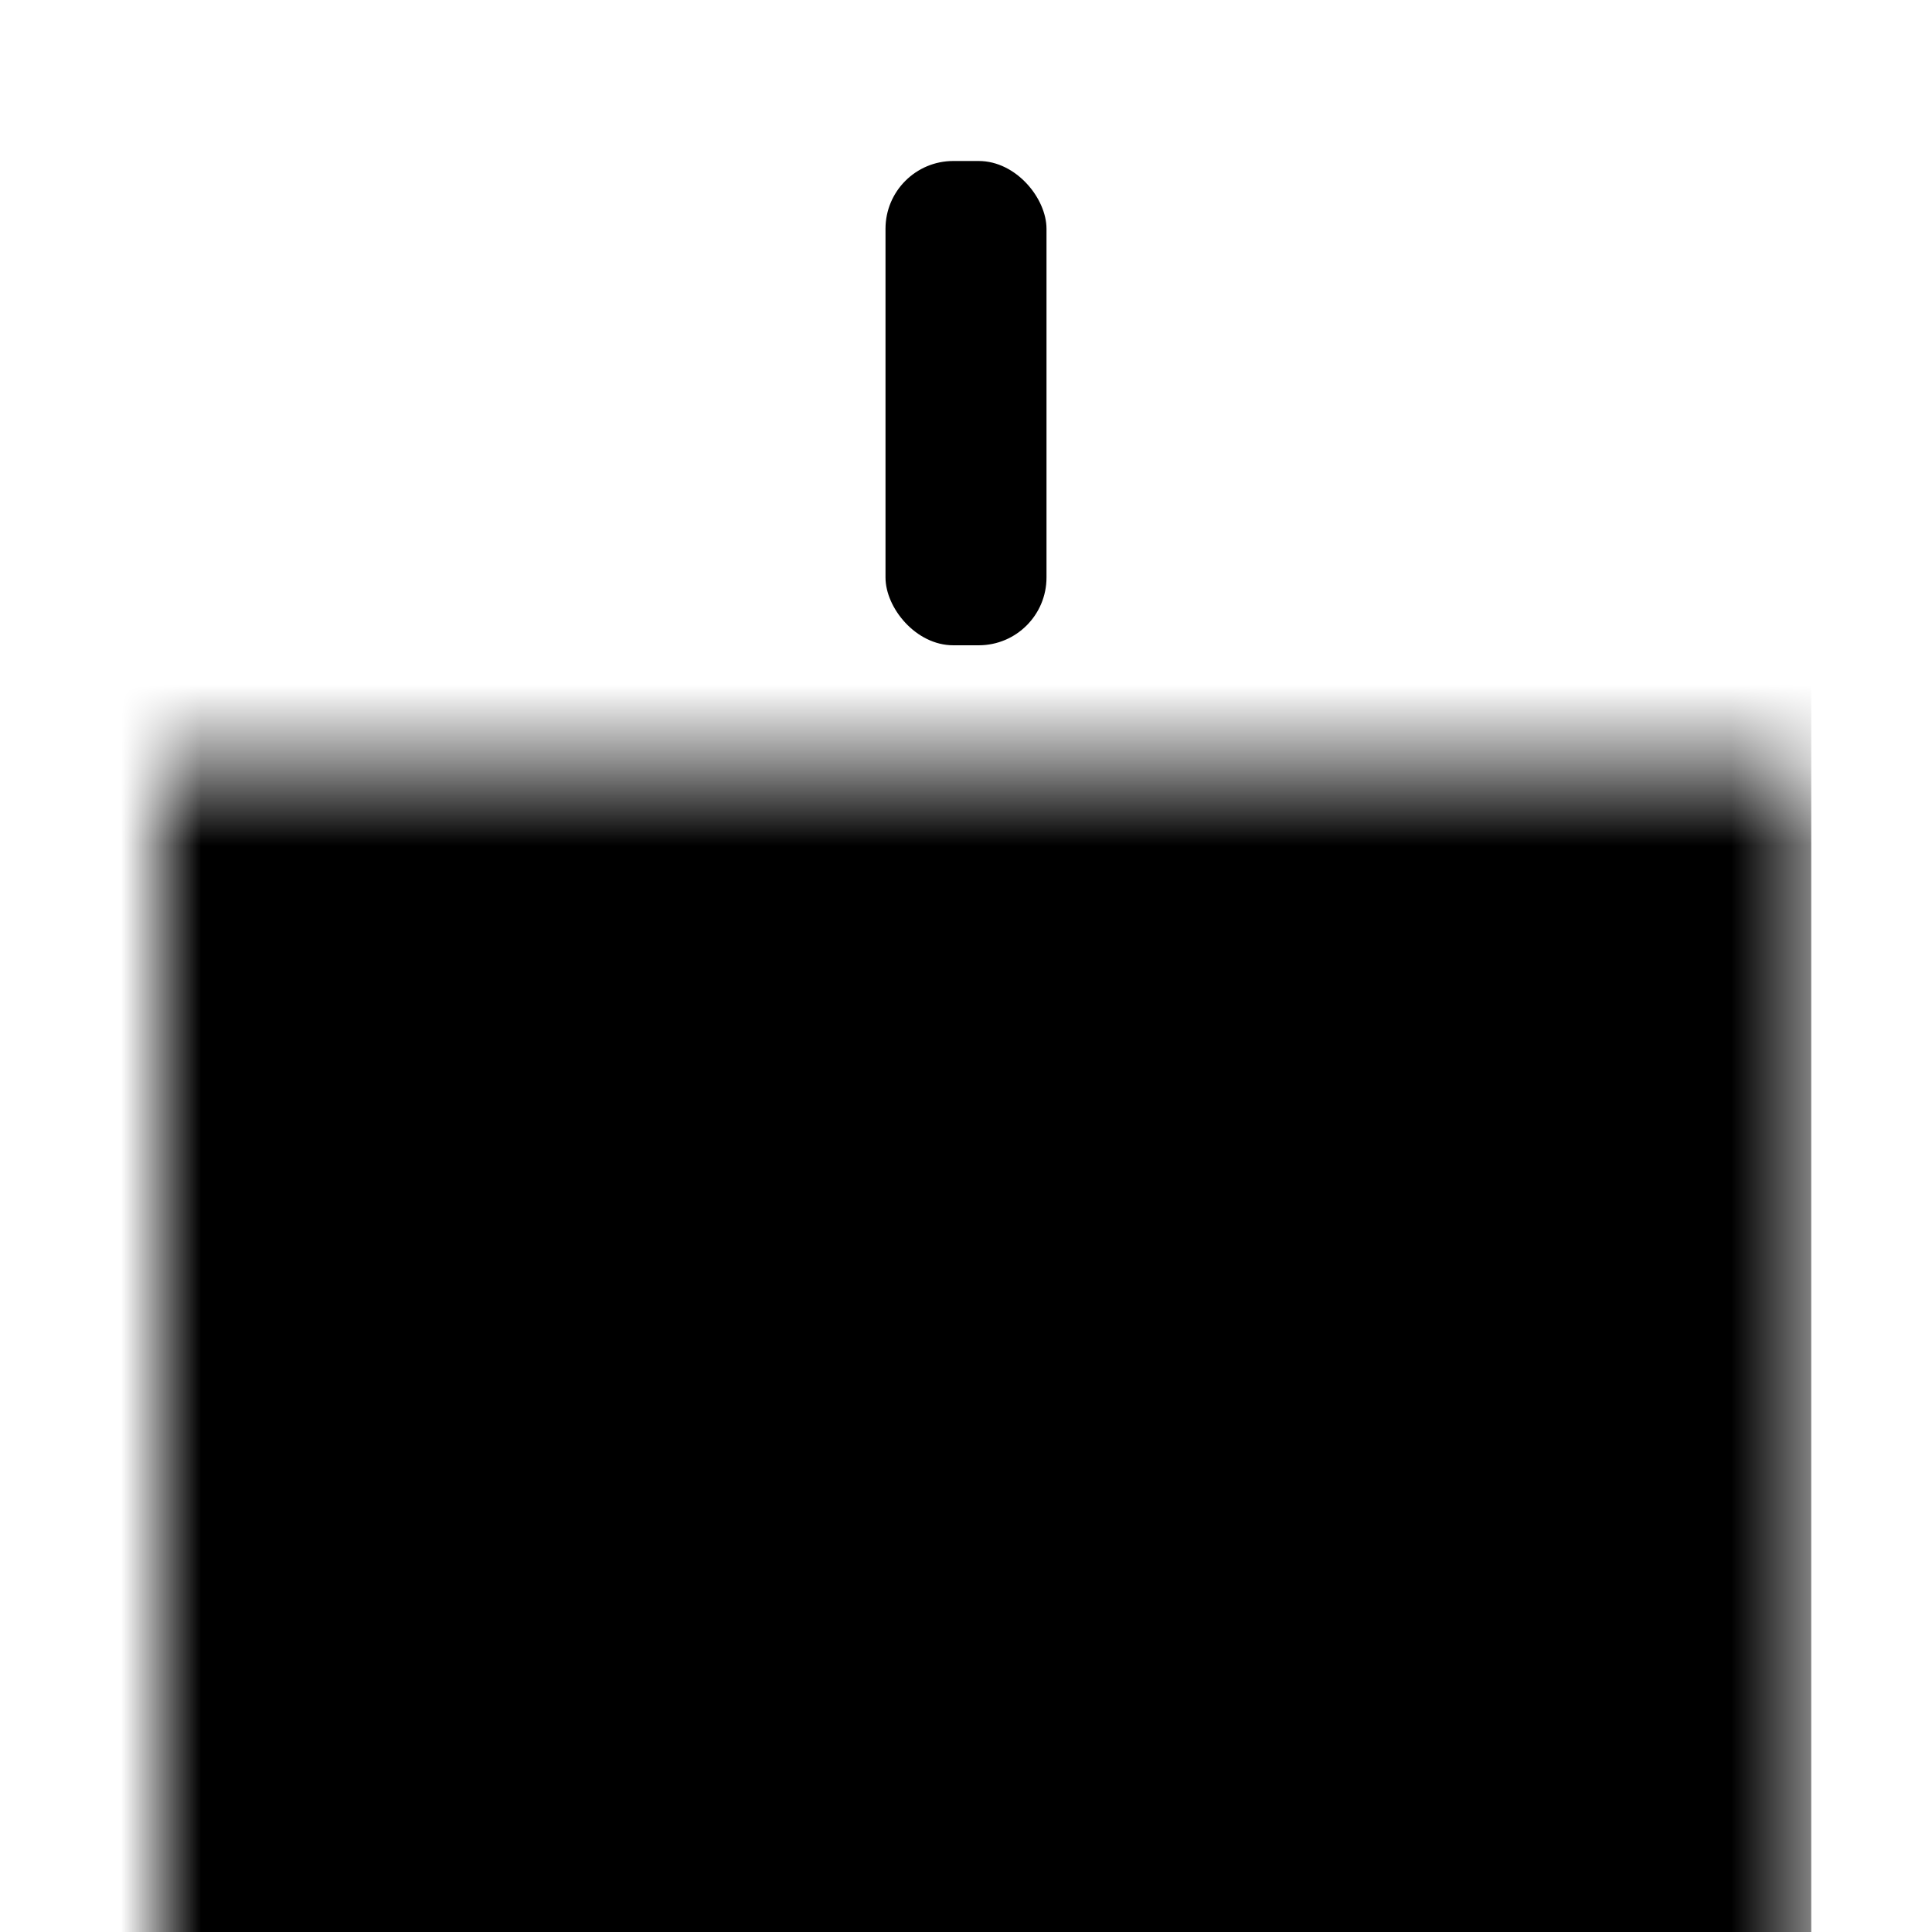 <?xml version="1.0" encoding="UTF-8"?>
<svg width="24px" height="24px" viewBox="0 0 24 24" version="1.1" xmlns="http://www.w3.org/2000/svg" xmlns:xlink="http://www.w3.org/1999/xlink" >
    <g id="translate_robot_24x24_black" stroke="none" stroke-width="1" fill="none" fill-rule="evenodd">
        <g id="Group-2" transform="translate(2, 2)">

            <mask id = "eyes_and_mouth">
                 <rect id="Rectangle" stroke="#000000" fill="#ffffff" stroke-linejoin="round" x="0" y="4" width="20" height="18"></rect>

                <g id="Group-4" transform="translate(3, 16)" fill="black" stroke="black">
                    <rect id="Rectangle" x="0.5" y="0.5" width="13" height="1" rx="0.5"></rect>
                </g>
                <g id="Group" transform="translate(3.024, 8)" fill="black">
                    <circle id="Oval" cx="2" cy="2" r="2"></circle>
                    <circle id="Oval-Copy" cx="11.952" cy="2" r="2"></circle>
                </g>
            </mask>
            
            <rect id="Rectangle" stroke="black" fill="#000000" stroke-linejoin="round" x="0" y="4" width="20" height="18" mask ="url(#eyes_and_mouth)"></rect>

            <rect id="Rectangle" fill="#000000" x="9" y="0" width="2" height="6.016" rx="0.842"></rect>
        </g>
    </g>
</svg>